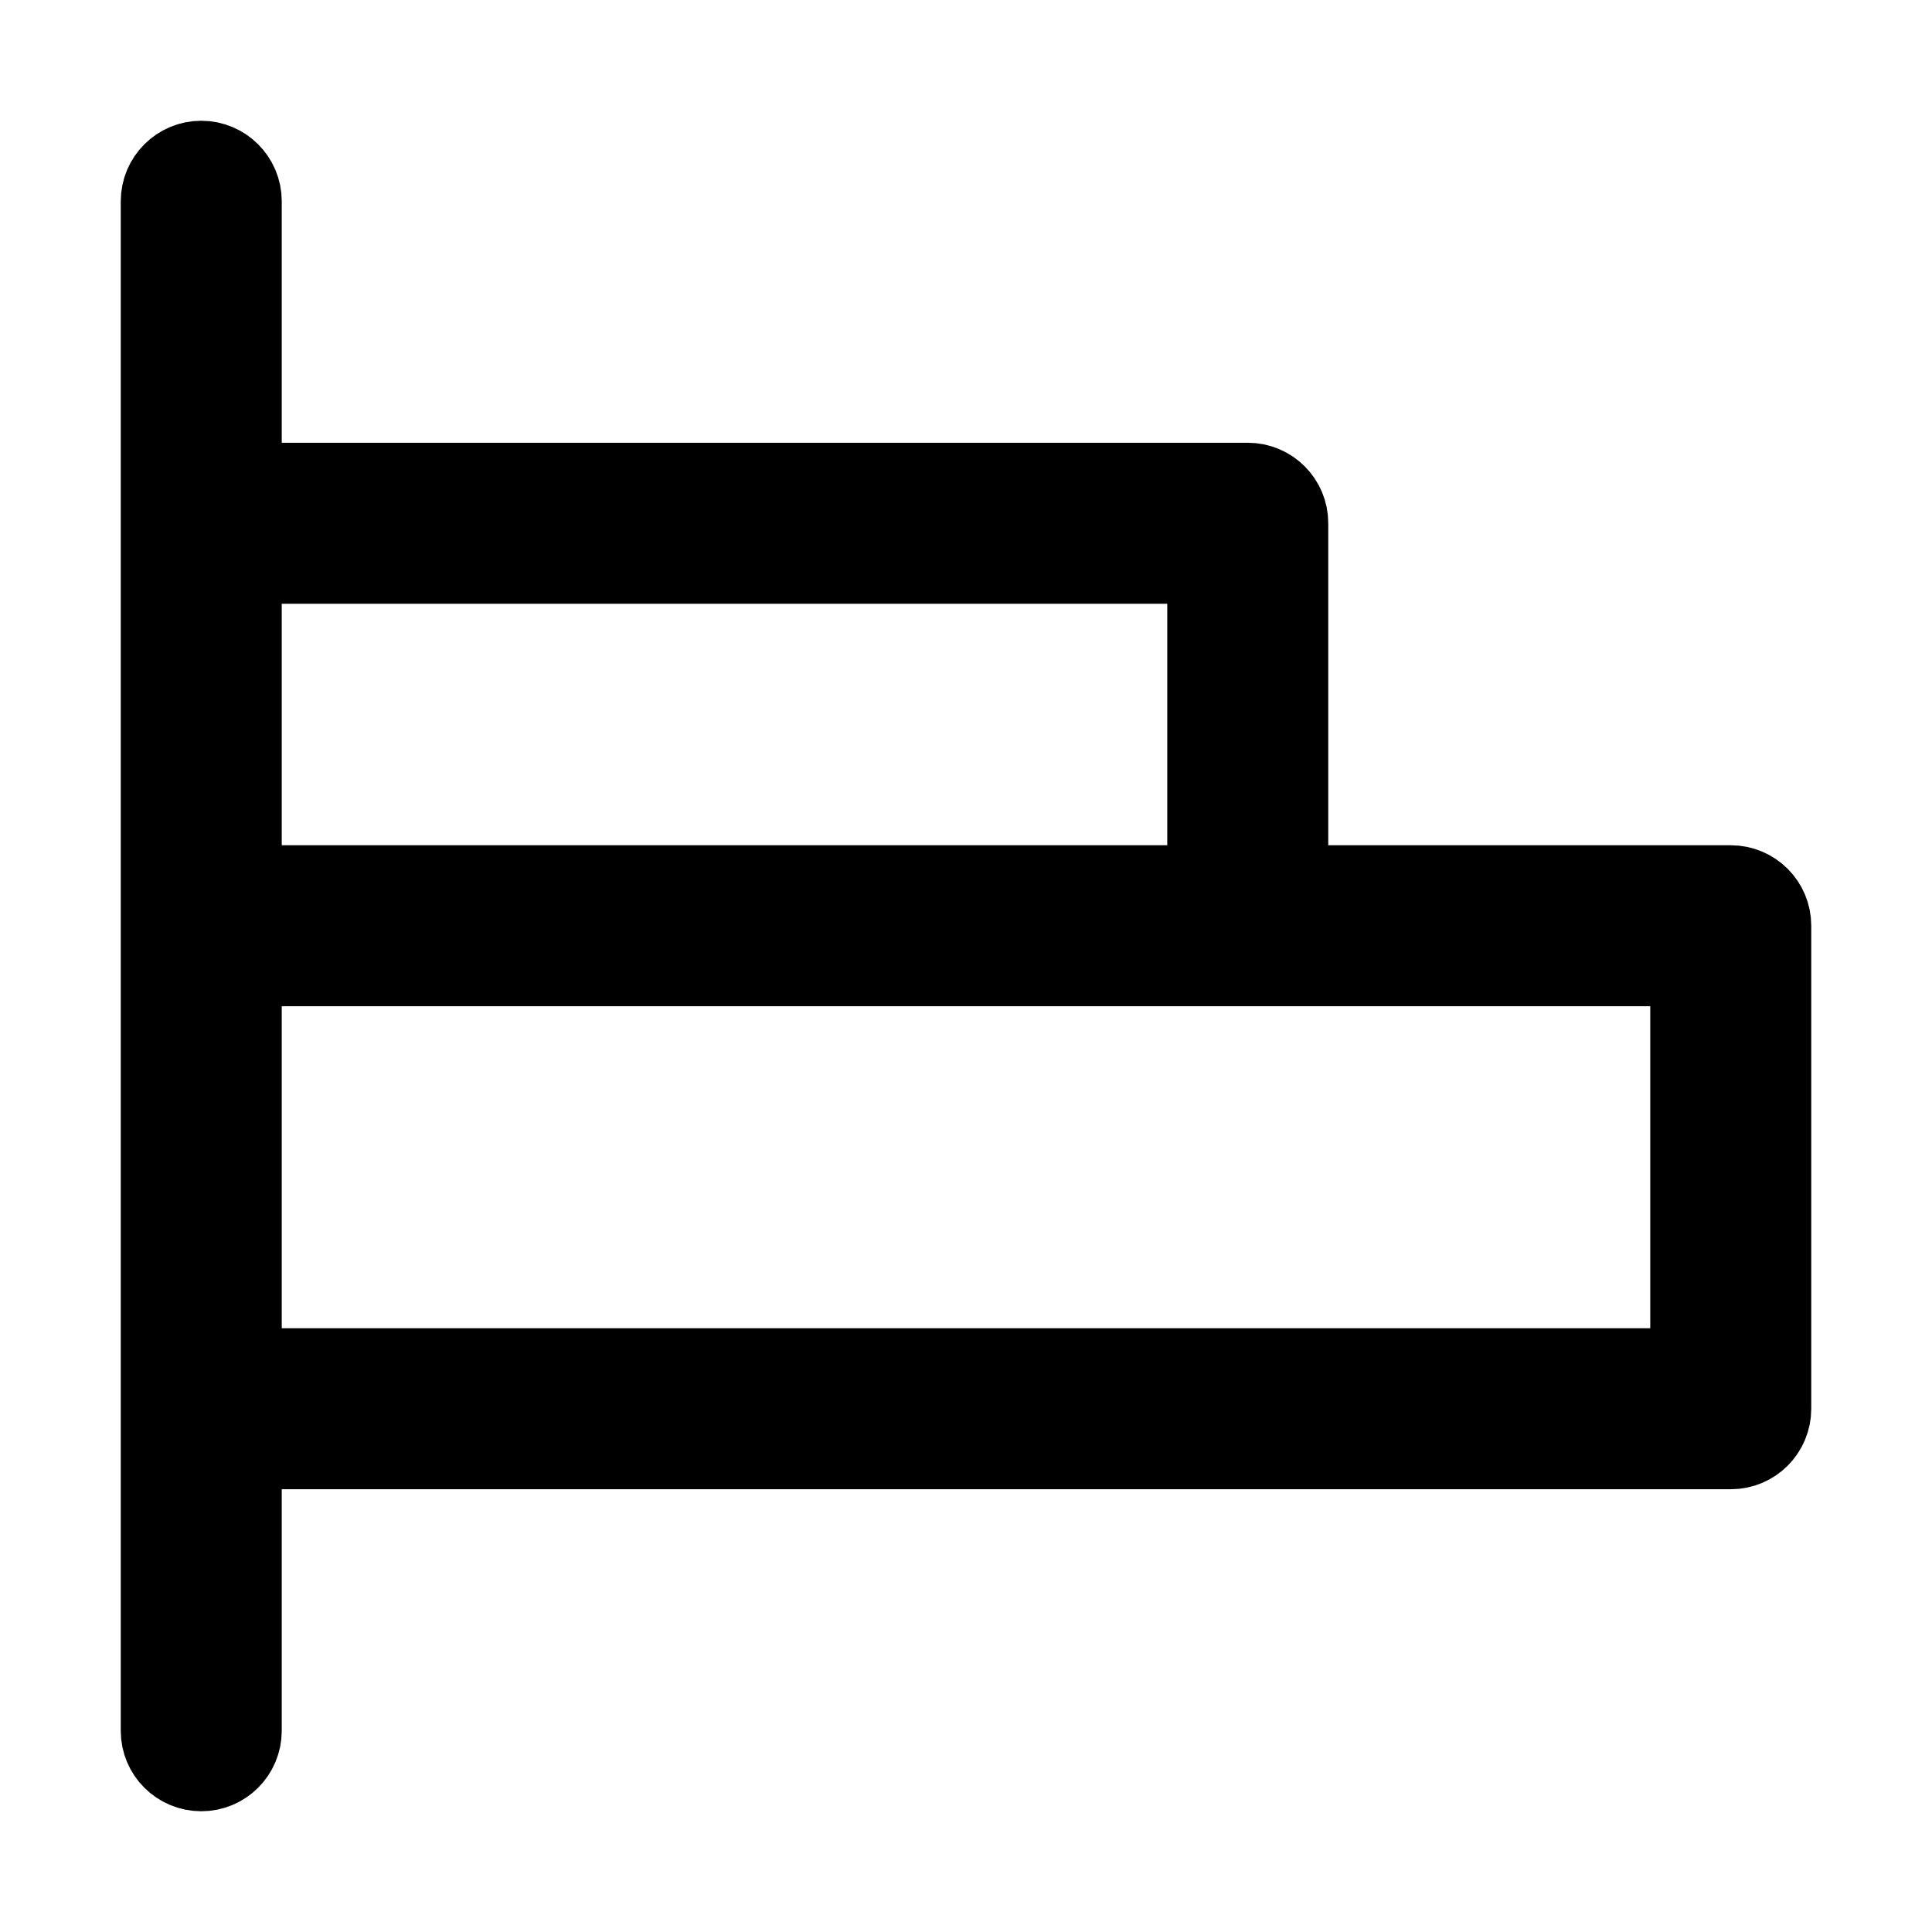 <svg xmlns="http://www.w3.org/2000/svg" stroke="currentColor" enable-background="new 0 0 24 24" viewBox="0 0 24 24" id="left-align"><path d="M21.5,11H16V6.5c0-0,0-0,0-0.001C16,6.223,15.776,6,15.5,6H3V2.5C3,2.224,2.776,2,2.5,2S2,2.224,2,2.5v4v5v0.001V17.5v0.001V21.5c0,0,0,0,0,0.001C2,21.777,2.224,22,2.5,22c0,0,0,0,0.001,0C2.777,22,3,21.776,3,21.5V18h18.5c0,0,0,0,0.001,0C21.777,18,22,17.776,22,17.5v-6c0-0,0-0,0-0.001C22,11.223,21.776,11,21.5,11z M3,7h12v4H3V7z M21,17H3v-5h12.5h0.001H21V17z"></path></svg>